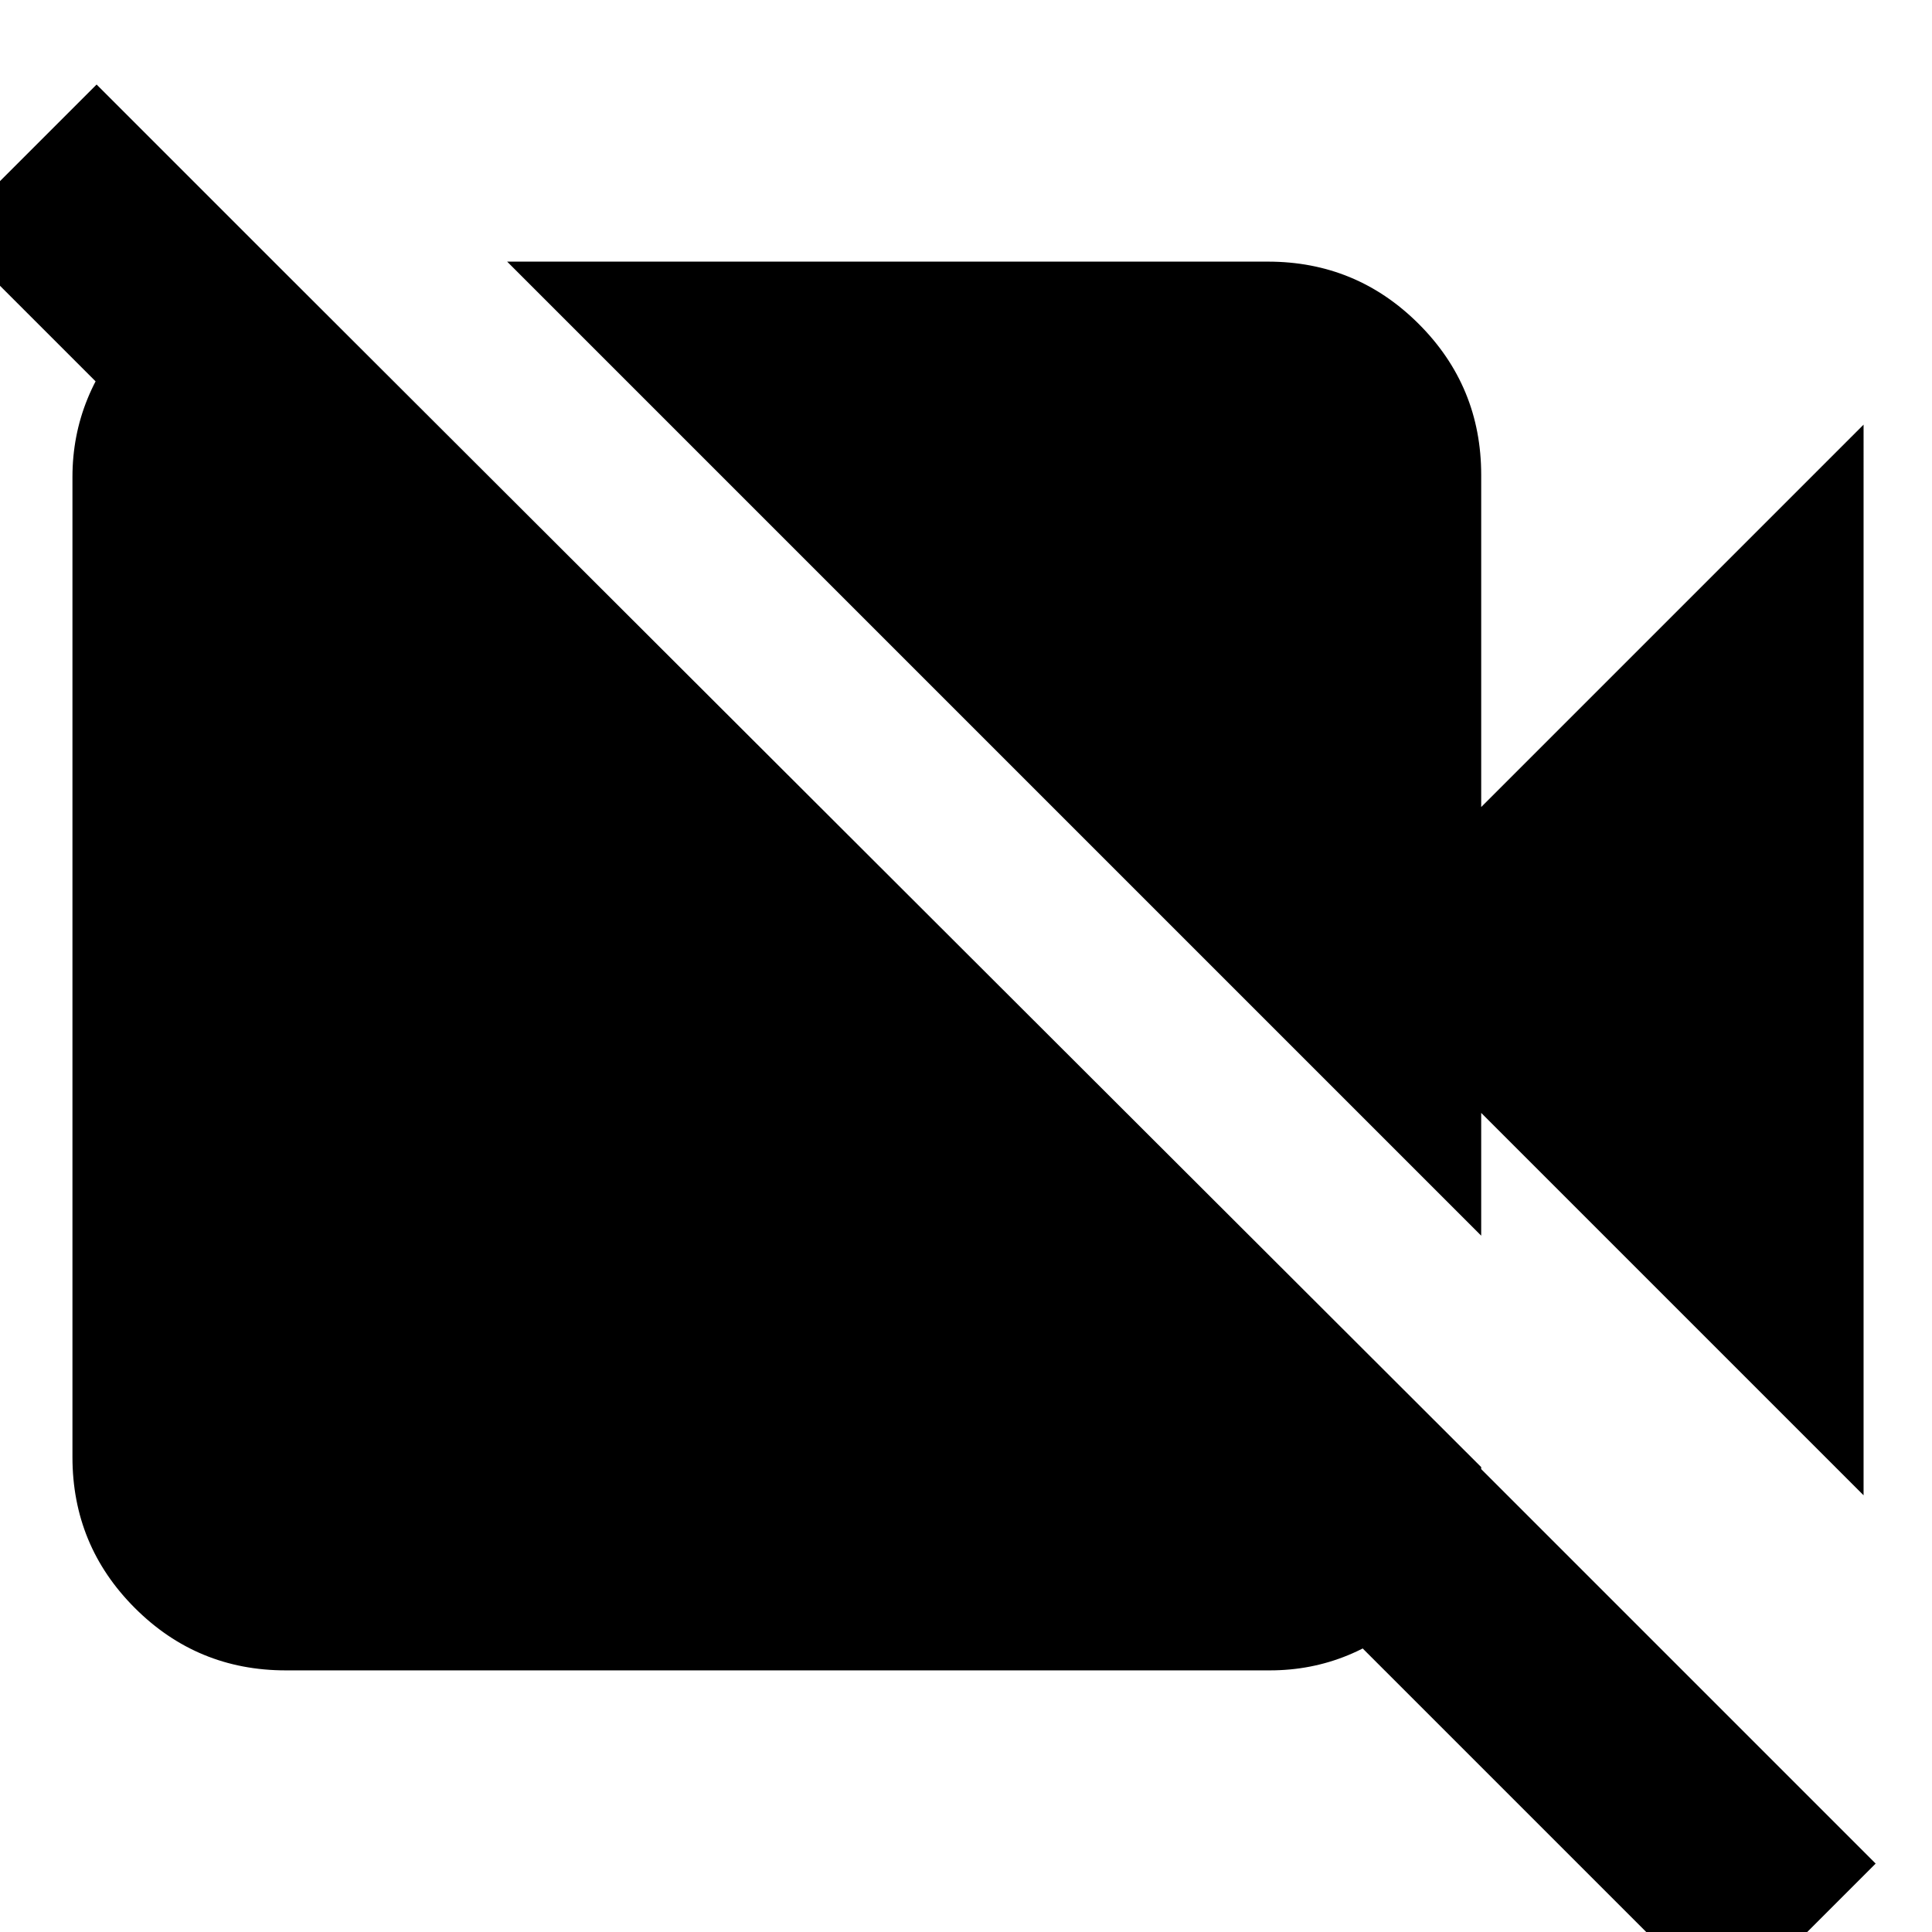 <svg xmlns="http://www.w3.org/2000/svg" height="24" width="24"><path d="m23.15 18.575-4.75-4.75v1.525L6.3 3.25h9.45q1.1 0 1.875.775.775.775.775 1.875v4.125l4.75-4.75ZM3.425 3.275 18.4 18.225q0 1.025-.8 1.775t-1.825.75H3.55q-1.1 0-1.875-.775Q.9 19.2.9 18.1V5.925q0-1.025.75-1.838.75-.812 1.775-.812ZM21.45 25-.65 2.9 1.2 1.05l22.1 22.1Z"/></svg>